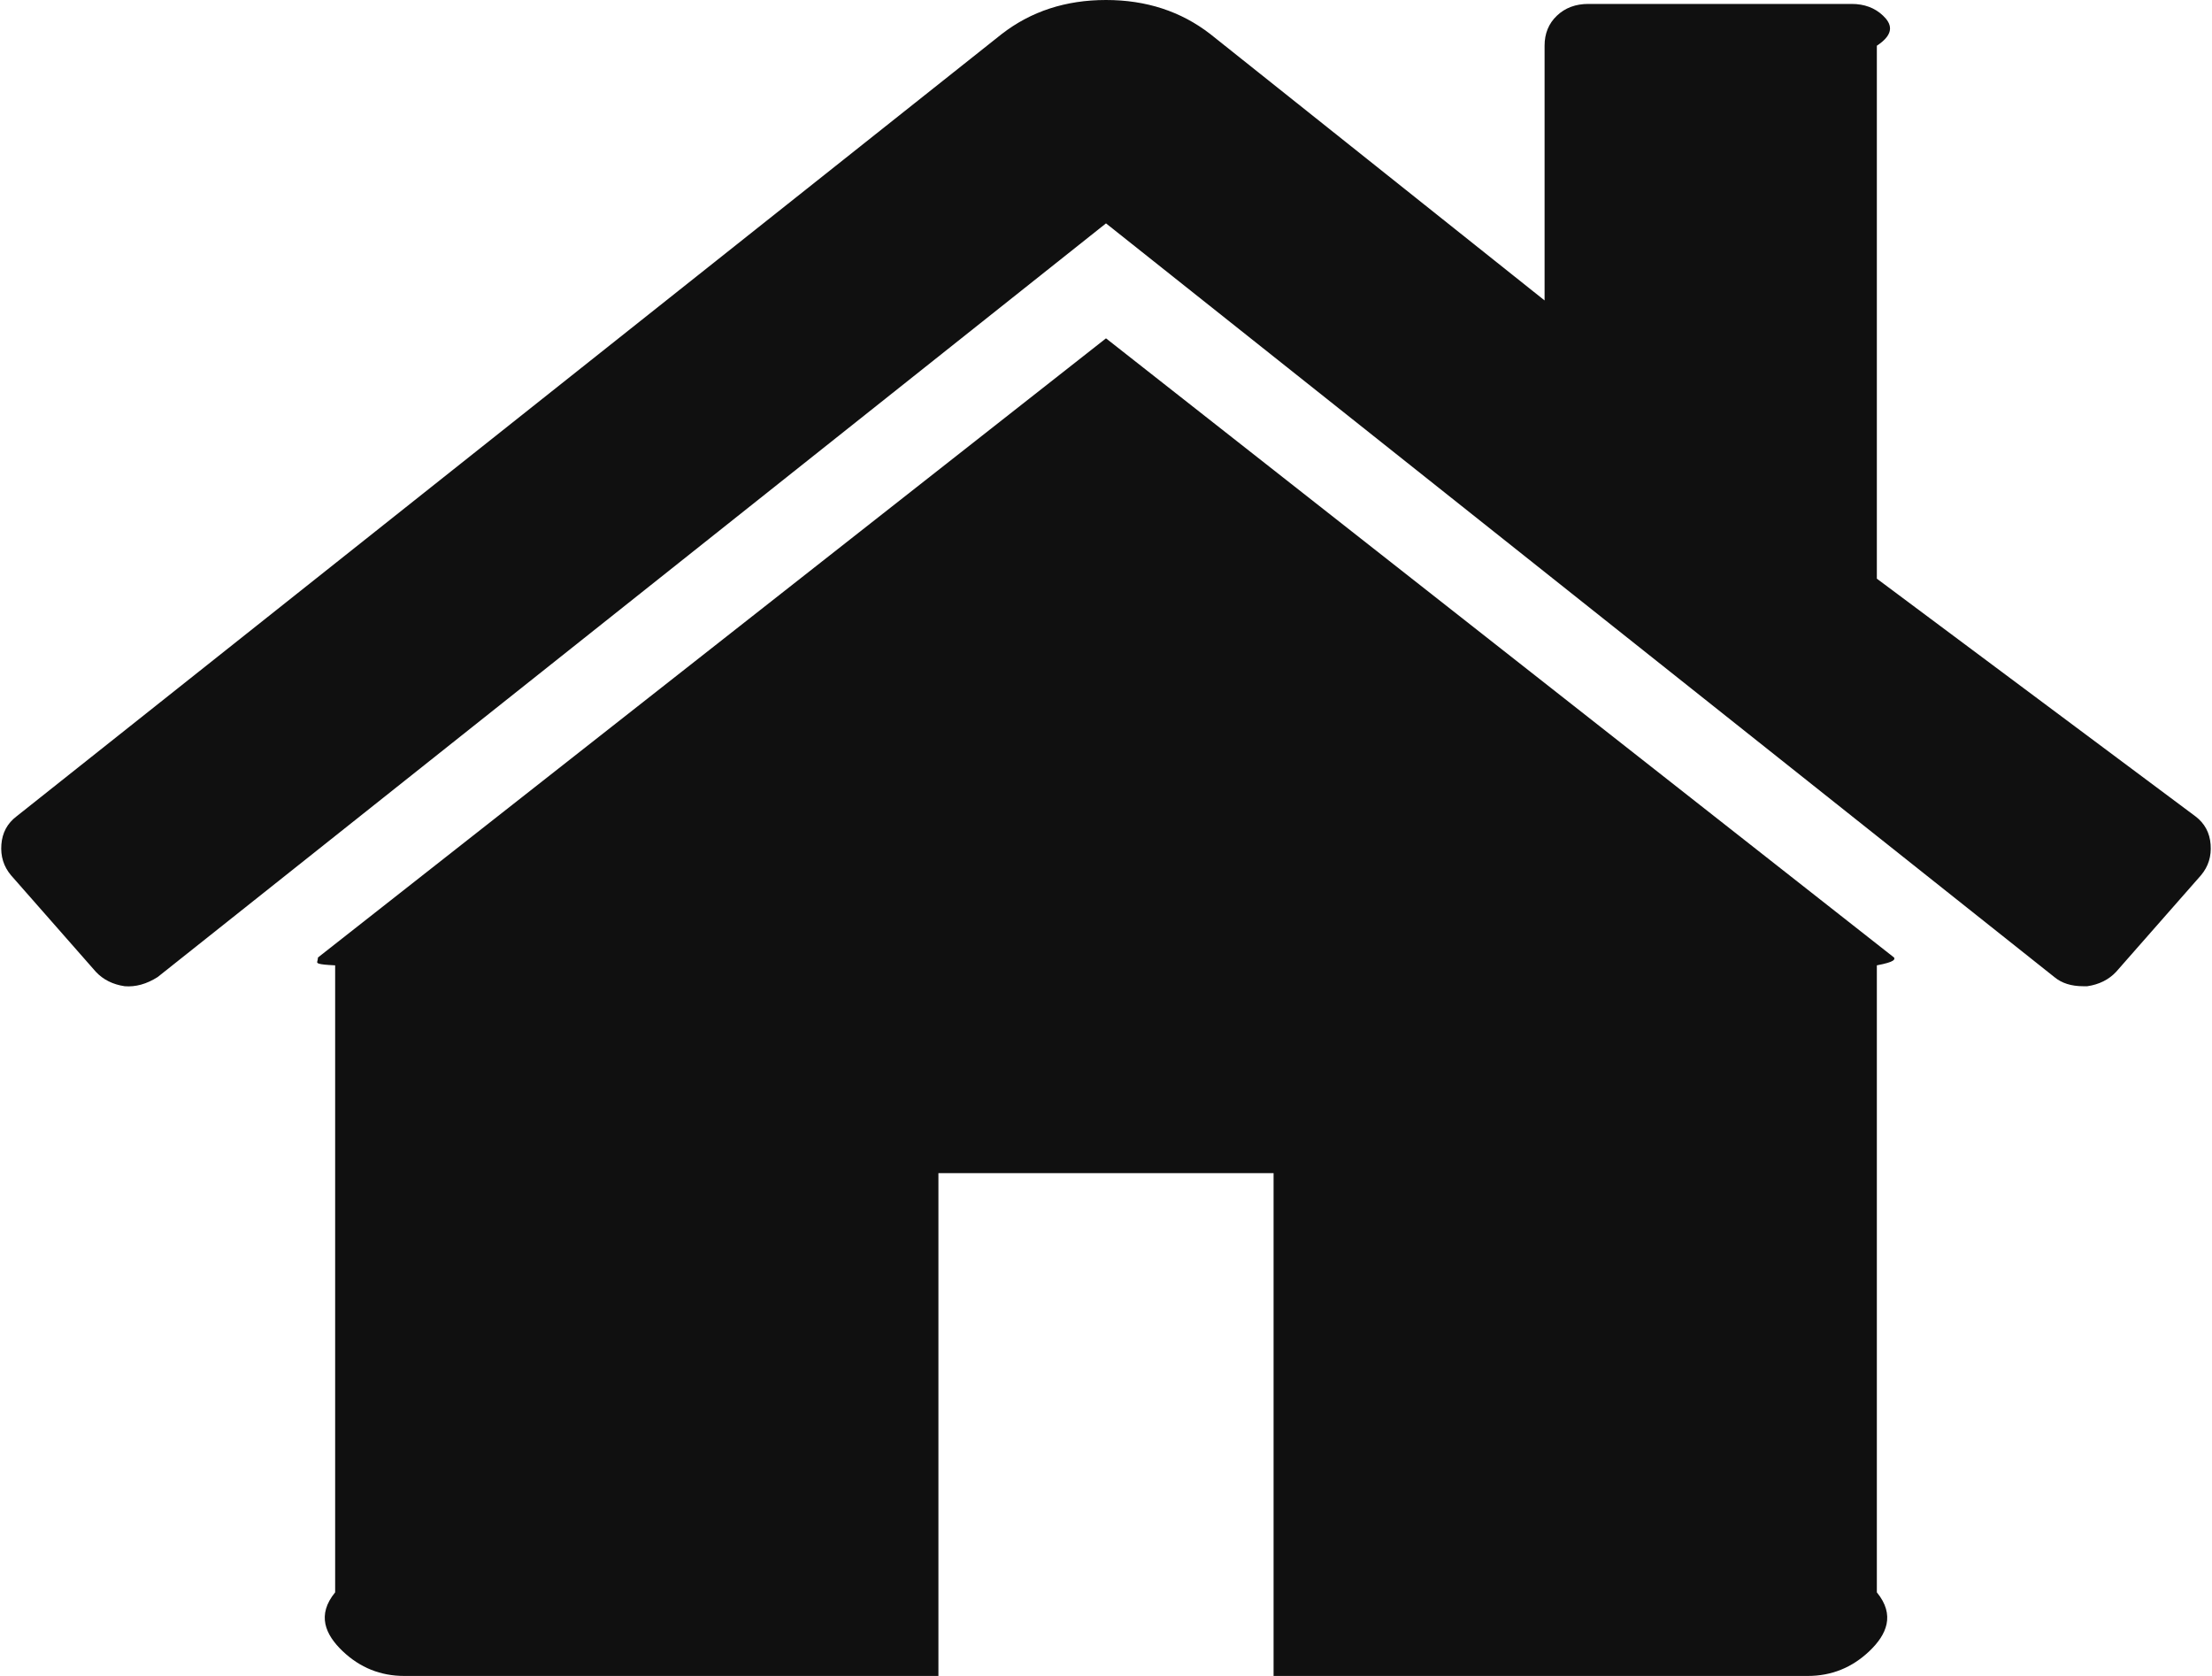 ﻿<?xml version="1.0" encoding="utf-8"?>
<svg version="1.1" xmlns:xlink="http://www.w3.org/1999/xlink" width="66px" height="50px" xmlns="http://www.w3.org/2000/svg">
  <g transform="matrix(1 0 0 1 -485 -1599 )">
    <path d="M 56.513 28.566  C 56.54 28.618  56.554 28.696  56 28.8  L 56 47.506  C 56.554 48.181  56.295 48.766  55.777 49.26  C 55.259 49.753  54.646 50  53.937 50  L 38 50  L 38 35  L 28 35  L 28 50  L 12.063 50  C 11.354 50  10.741 49.753  10.223 49.26  C 9.705 48.766  9.446 48.181  10 47.506  L 10 28.8  C 9.446 28.774  9.453 28.735  9.467 28.683  C 9.48 28.631  9.487 28.592  9.487 28.566  L 33 10.094  L 56.513 28.566  Z M 65.959 25.195  C 65.986 25.546  65.891 25.851  65.673 26.111  L 63.138 28.995  C 62.919 29.228  62.633 29.371  62.279 29.423  L 62.156 29.423  C 61.802 29.423  61.515 29.332  61.297 29.15  L 33 6.664  L 4.703 29.15  C 4.375 29.358  4.048 29.449  3.721 29.423  C 3.367 29.371  3.081 29.228  2.862 28.995  L 0.327 26.111  C 0.109 25.851  0.014 25.546  0.041 25.195  C 0.068 24.844  0.218 24.565  0.491 24.357  L 29.892 1.013  C 30.765 0.338  31.8 0  33 0  C 34.2 0  35.235 0.338  36.108 1.013  L 46.086 8.963  L 46.086 1.364  C 46.086 1  46.208 0.701  46.454 0.468  C 46.699 0.234  47.012 0.117  47.394 0.117  L 55.245 0.117  C 55.627 0.117  55.941 0.234  56.186 0.468  C 56.431 0.701  56.554 1  56 1.364  L 56 17.264  L 65.509 24.357  C 65.782 24.565  65.932 24.844  65.959 25.195  Z " fill-rule="nonzero" fill="#000000" stroke="none" fill-opacity="0.937" transform="matrix(1 0 0 1 485 1599 )" />
  </g>
</svg>